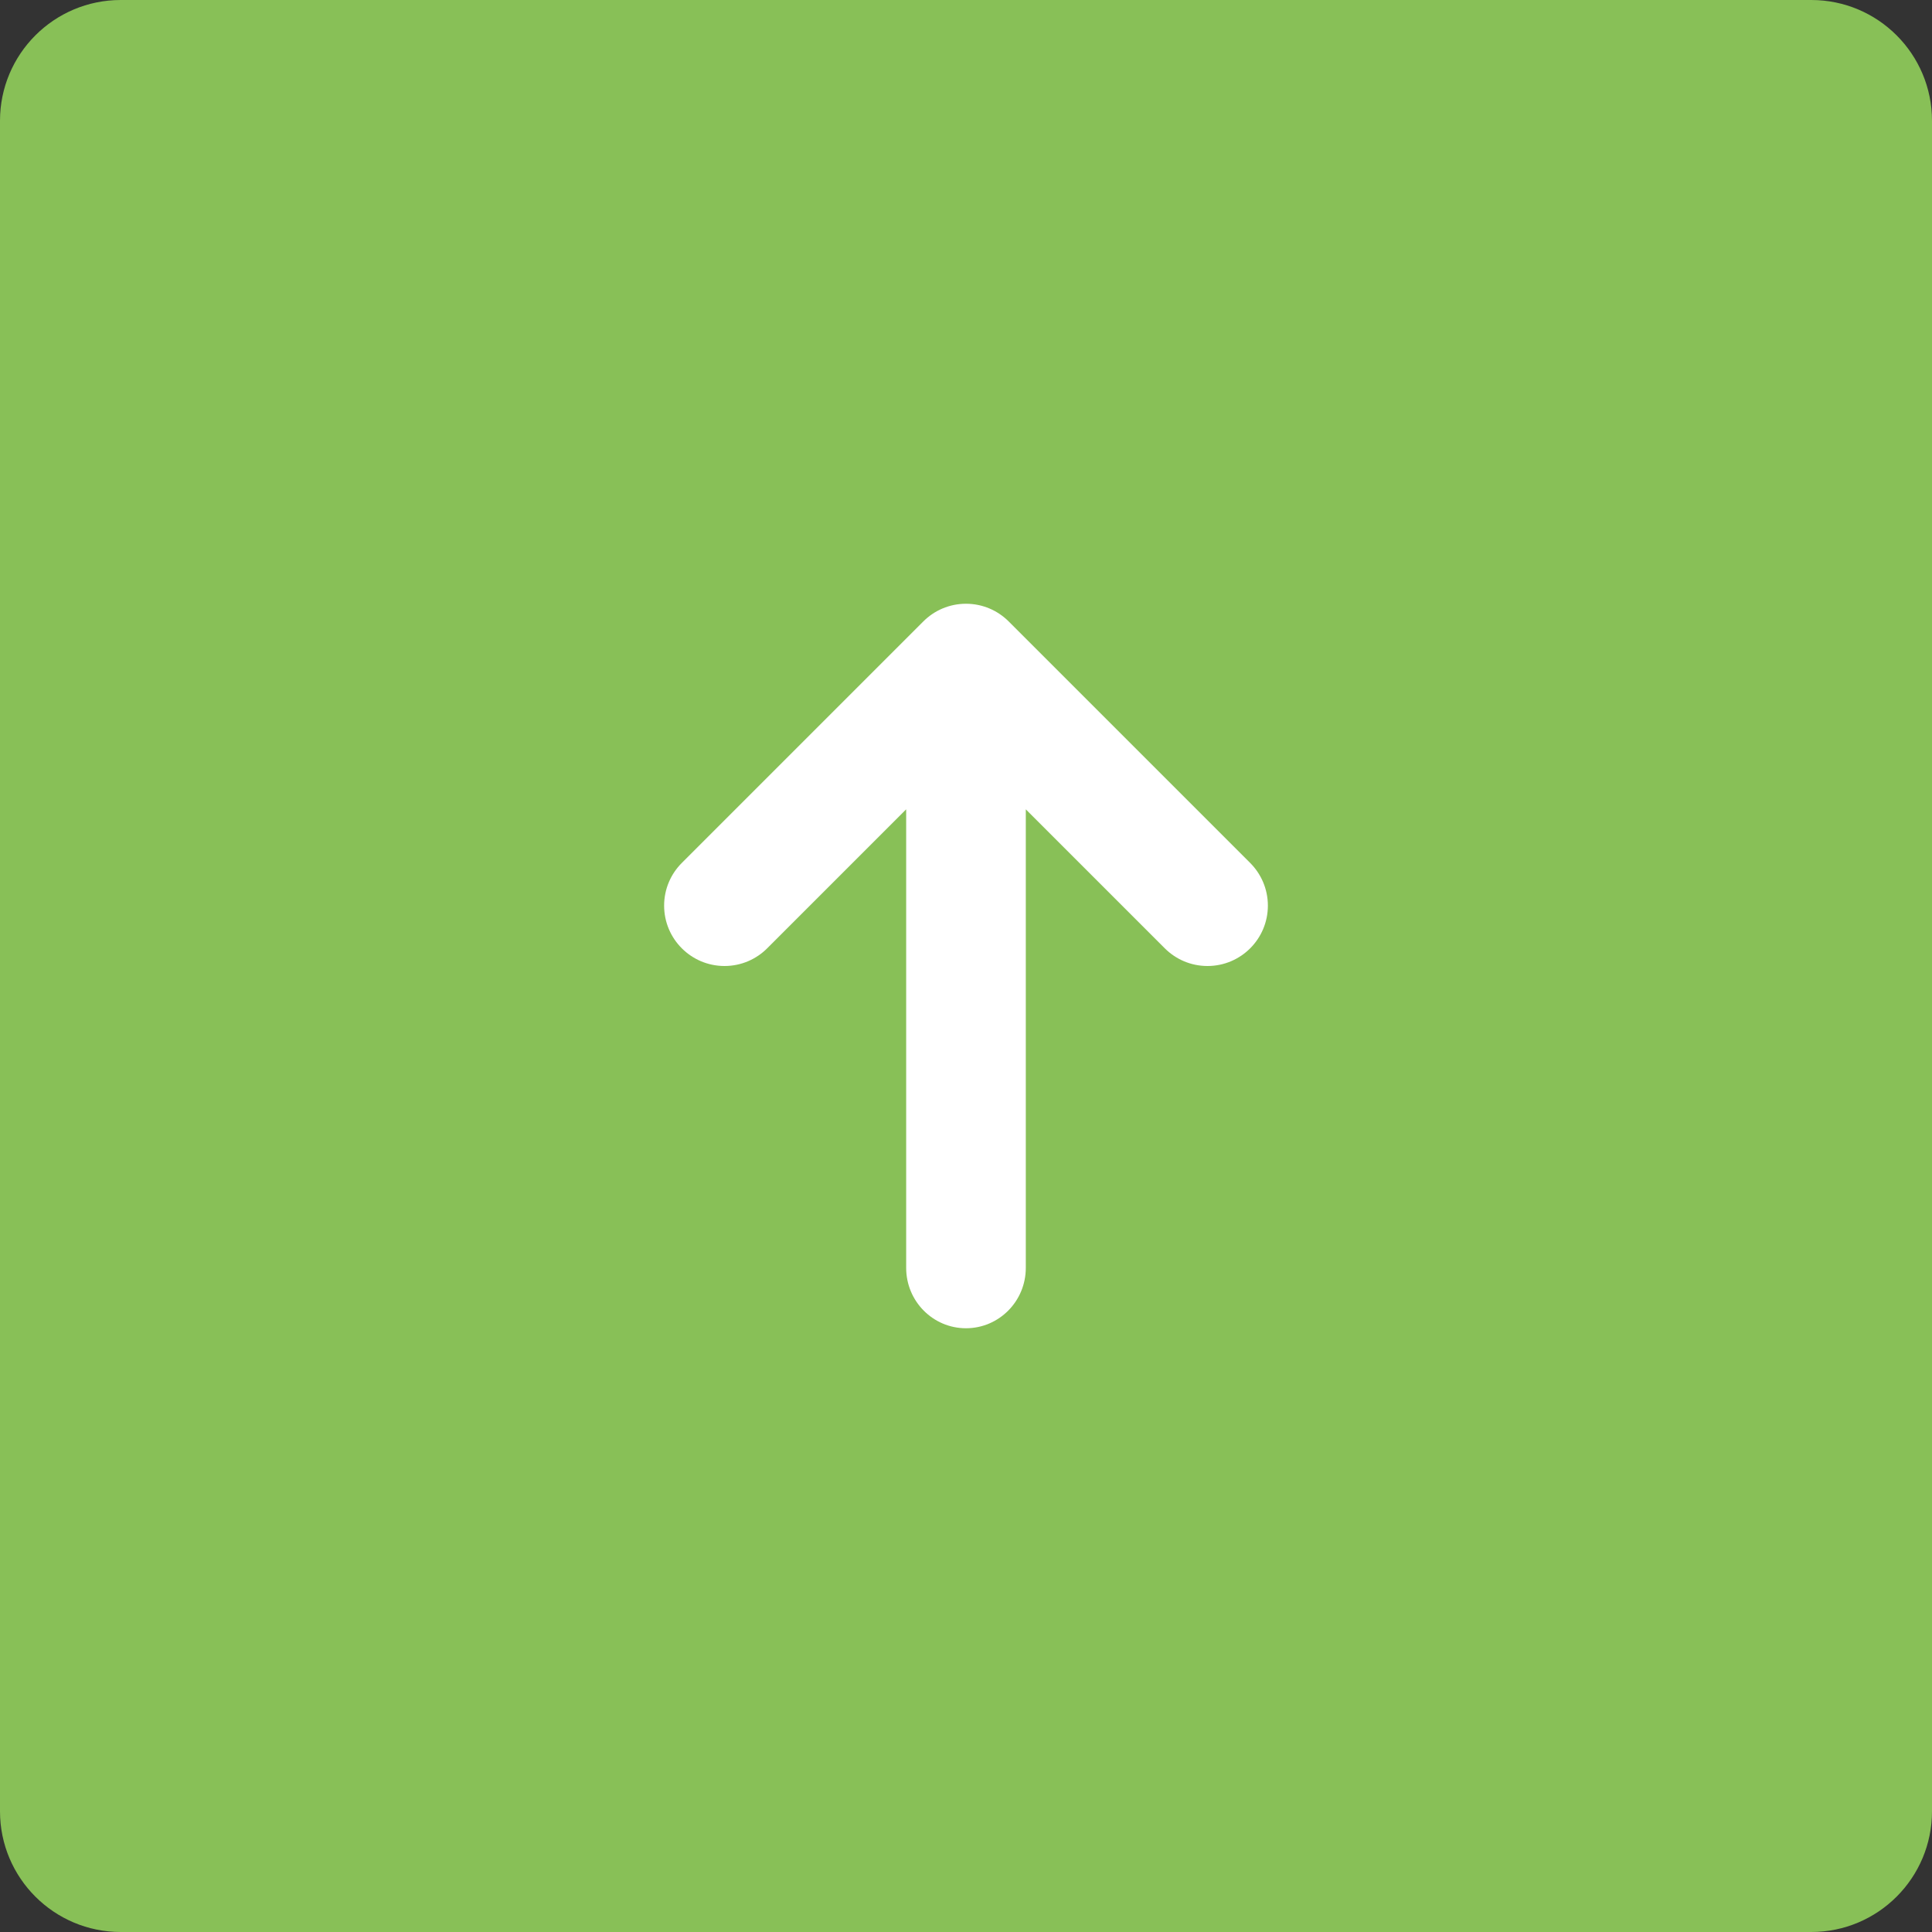 <?xml version="1.0" encoding="iso-8859-1"?>
<!-- Generator: Adobe Illustrator 16.0.0, SVG Export Plug-In . SVG Version: 6.00 Build 0)  -->
<!DOCTYPE svg PUBLIC "-//W3C//DTD SVG 1.1//EN" "http://www.w3.org/Graphics/SVG/1.1/DTD/svg11.dtd">
<svg version="1.1" id="Layer_1" xmlns="http://www.w3.org/2000/svg" xmlns:xlink="http://www.w3.org/1999/xlink" x="0px" y="0px"
	 width="64px" height="64px" viewBox="0 0 64 64" style="enable-background:new 0 0 64 64;" xml:space="preserve">
<rect x="0" y="0" width="64" height="64" fill="#333333" stroke="none"/>
<g id="Button_22_">
	<g>
		<path style="fill:#88C057;" d="M60,0H4C1.791,0,0,1.791,0,4.001V60c0,2.21,1.791,4,4,4h56c2.21,0,4-1.79,4-4V4.001
			C64,1.791,62.21,0,60,0z"/>
	</g>
</g>
<g id="Arrow_9_">
	<g>
		<path style="fill-rule:evenodd;clip-rule:evenodd;fill:#FFFFFF;" d="M41.414,28.586l-8-8C33.052,20.224,32.552,20,32,20
			c-0.553,0-1.053,0.224-1.414,0.586l-8,8C22.224,28.948,22,29.447,22,30c0,1.104,0.896,2,2,2c0.552,0,1.052-0.224,1.414-0.586
			l4.604-4.604V42c0,1.105,0.887,2,1.981,2s1.982-0.895,1.982-2V26.81l4.604,4.604C38.947,31.776,39.447,32,40,32
			c1.104,0,2-0.896,2-2C42,29.447,41.775,28.948,41.414,28.586z"/>
	</g>
</g>
<g>
</g>
<g>
</g>
<g>
</g>
<g>
</g>
<g>
</g>
<g>
</g>
<g>
</g>
<g>
</g>
<g>
</g>
<g>
</g>
<g>
</g>
<g>
</g>
<g>
</g>
<g>
</g>
<g>
</g>
</svg>
